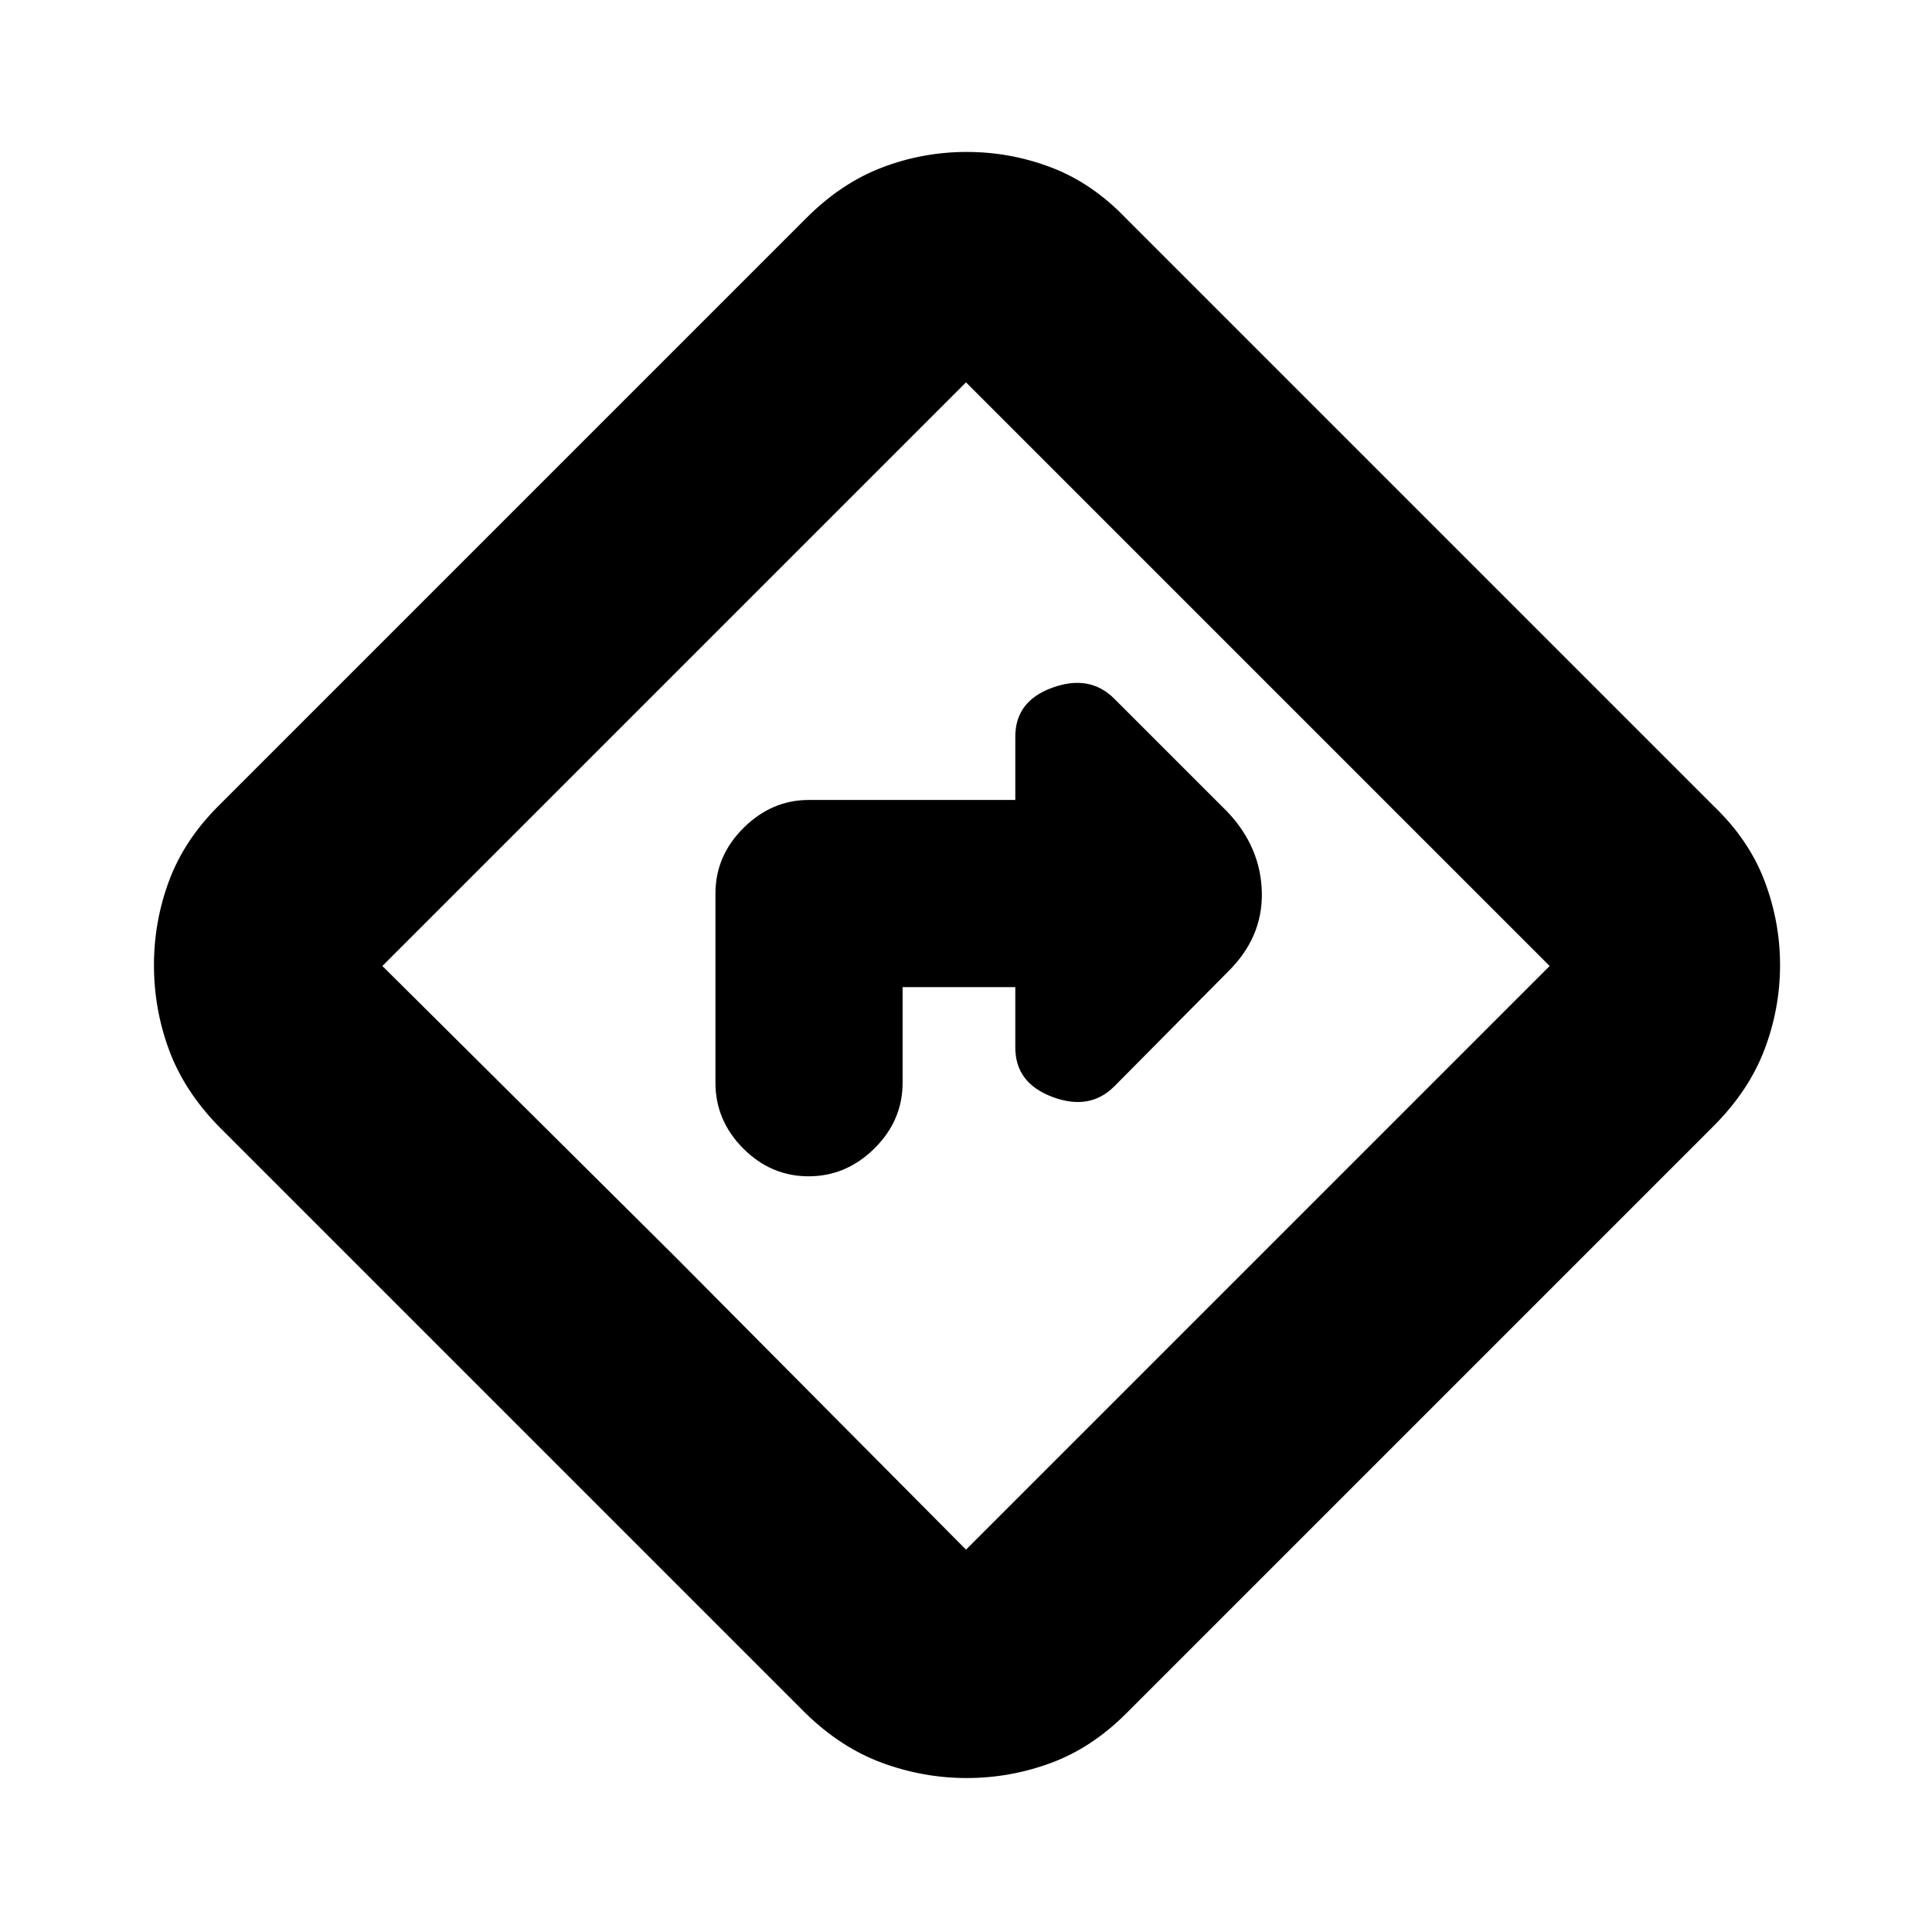 <svg xmlns="http://www.w3.org/2000/svg" height="20" viewBox="0 -960 960 960" width="20"><path d="M448.5-469.5h56v30q0 17.67 18.5 24.58 18.5 6.92 30.68-5.26L610-477q17.5-17.14 17-39.57t-17-39.93l-56.32-56.32Q541.5-625 523-618.33q-18.5 6.66-18.5 24.33v31.5H401.76q-18.26 0-32.26 13.85-14 13.85-14 32.65v94q0 18.8 13.79 32.65 13.79 13.85 32.5 13.85t32.71-13.85q14-13.85 14-32.65v-47.5Zm31.89 393q-21.53 0-41.96-7.5t-37.93-24.5l-292-292Q91.5-418 84-438.29t-7.5-42.07q0-21.78 7.5-41.96t24.5-37.18l292-292q17.43-17.5 37.73-25.25 20.31-7.75 42.11-7.75t42.11 7.75q20.32 7.75 37.05 25.25l292 292q17.5 16.76 25.25 37.11 7.75 20.35 7.75 41.94 0 21.59-7.75 42.01-7.75 20.42-25.25 37.94l-292 292q-17 17-37.29 24.5t-41.82 7.5Zm-144.89-259L480-190l290-290-290-290-290 290 145.5 144.5ZM480-480Z"/></svg>
